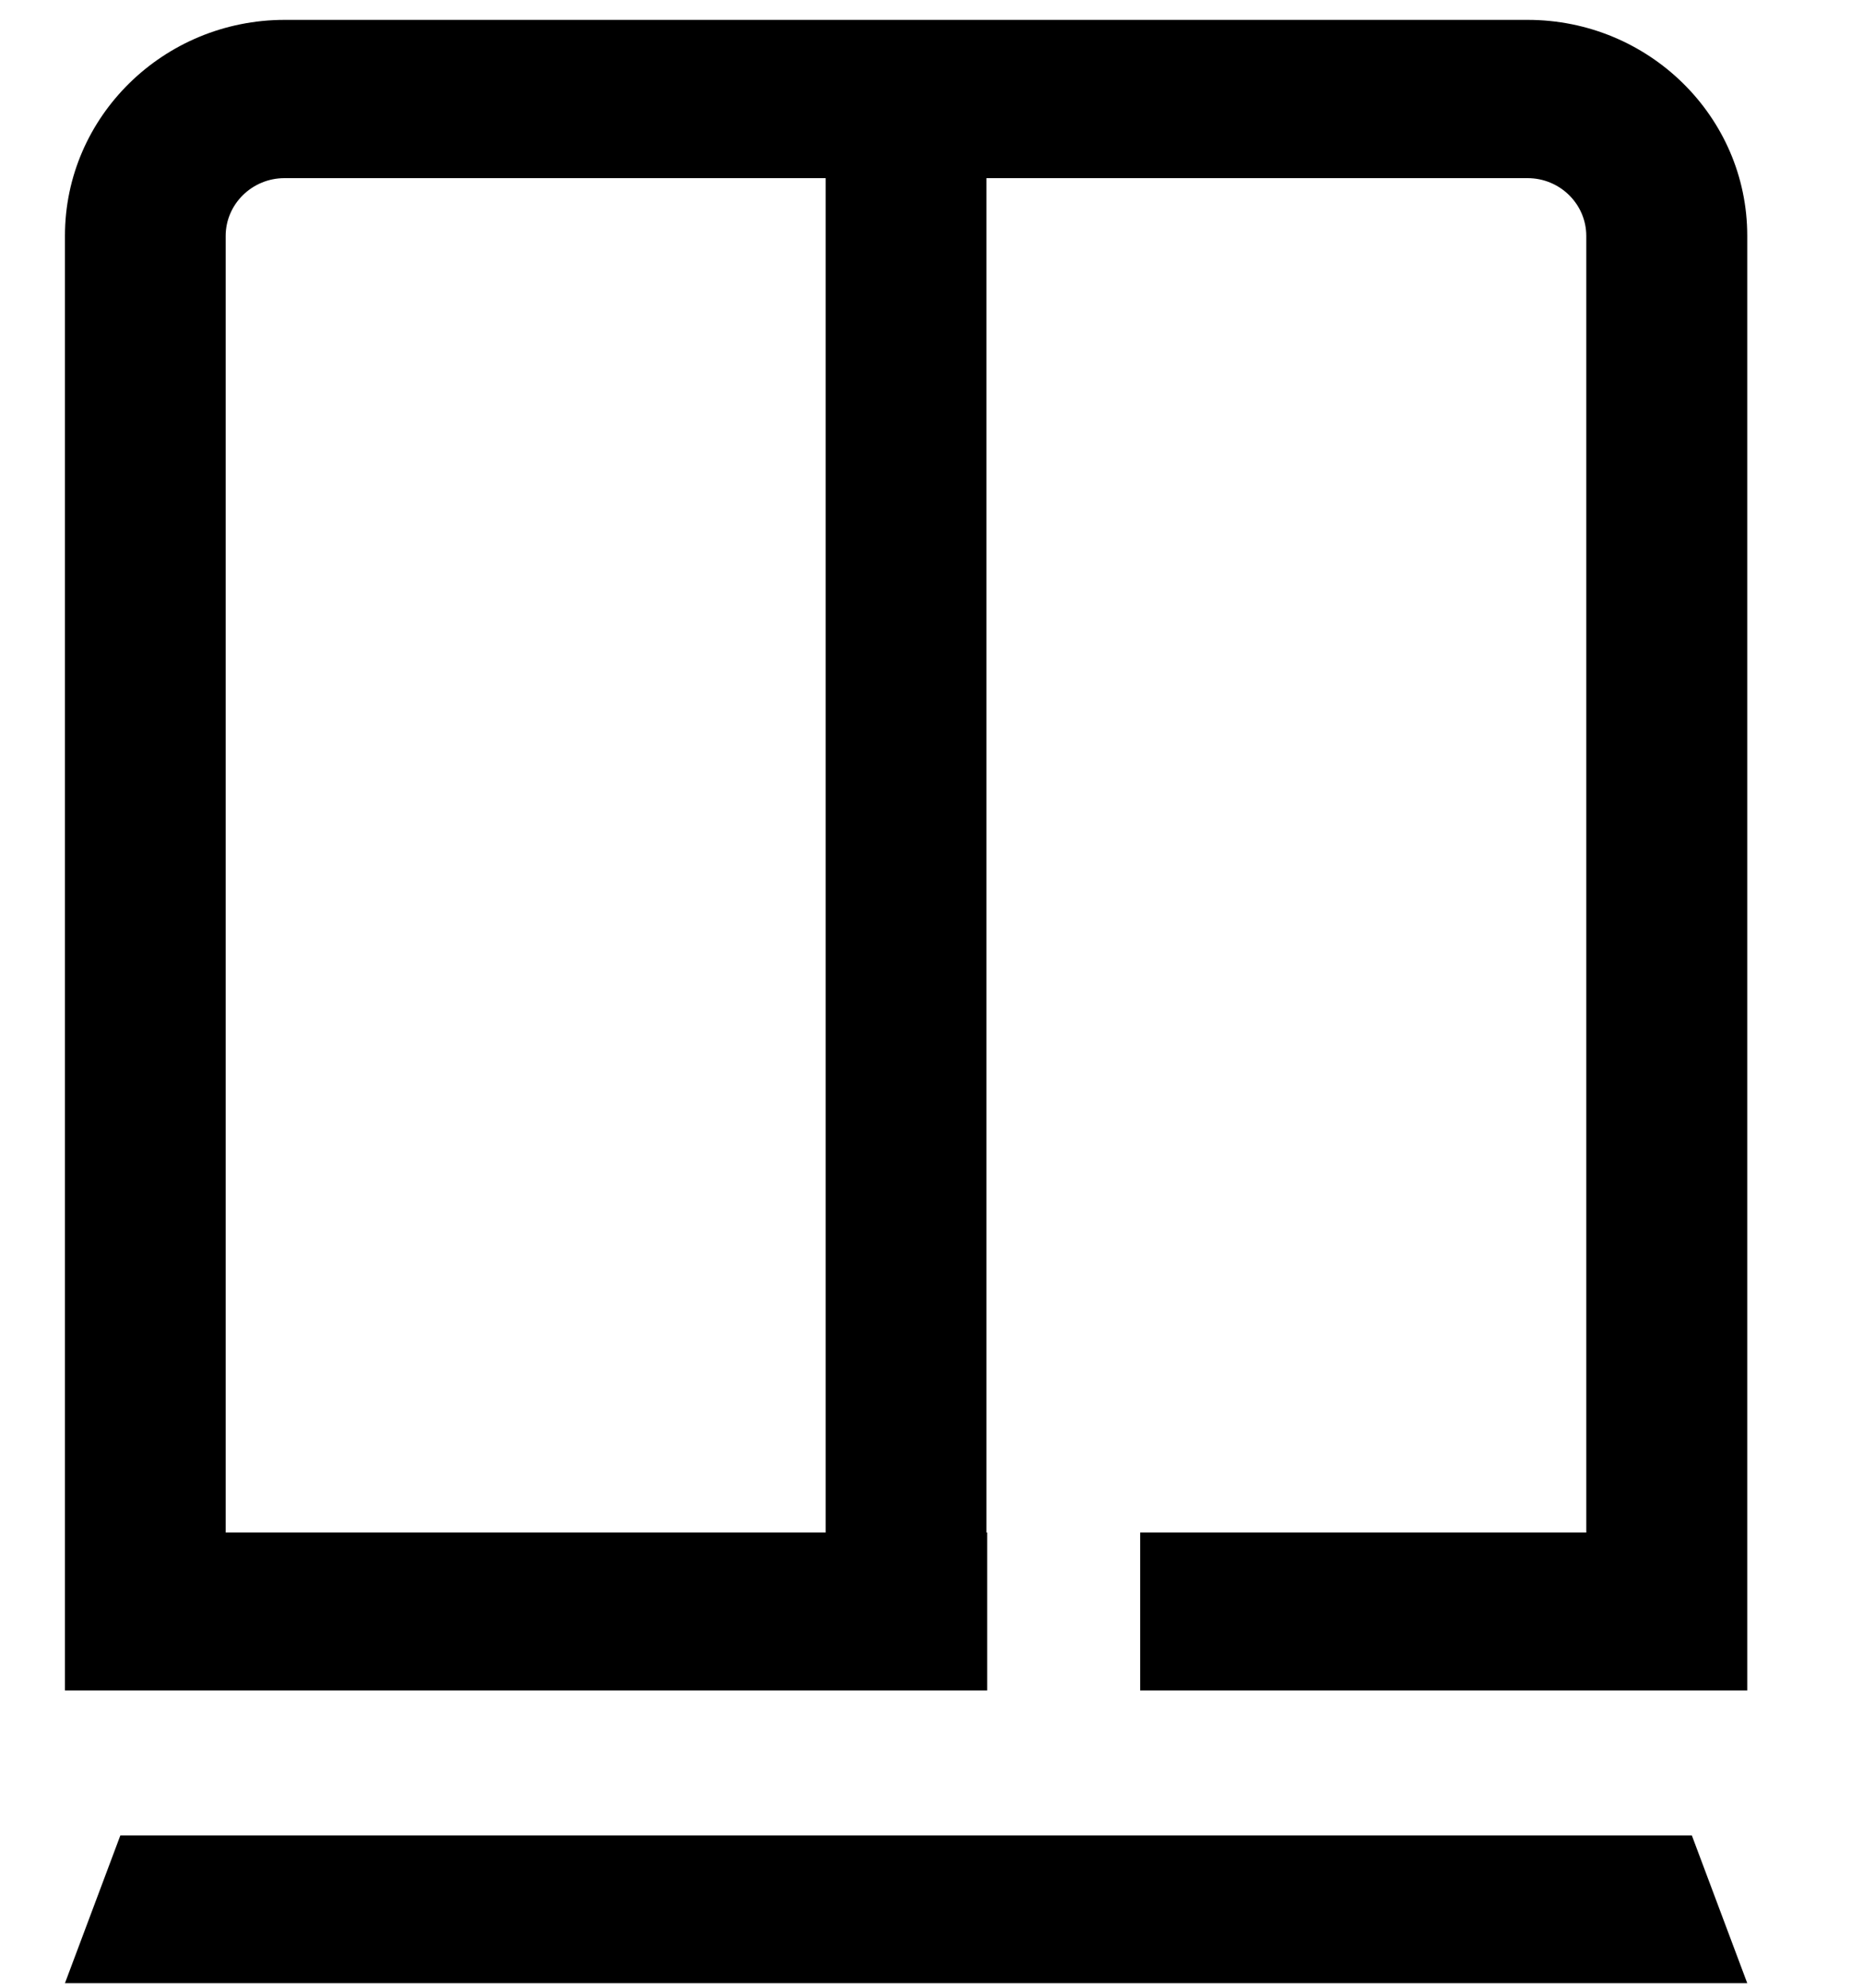 <svg width="15" height="16" viewBox="0 0 15 16" fill="none" xmlns="http://www.w3.org/2000/svg">
<g id="Group 6169">
<g id="Group">
<path id="Vector" d="M0.969 14.774L0.523 15.963H14.068L13.622 14.774H0.969Z" fill="currentColor"/>
<path id="Vector_2" d="M12.3 0.16H2.292C1.317 0.16 0.523 0.939 0.523 1.897V13.607H7.948V12.336H7.942V1.32H6.648V12.336H1.817V1.899C1.817 1.643 2.03 1.434 2.29 1.434H12.3C12.56 1.434 12.772 1.643 12.772 1.899V12.336H9.18V13.607H14.068V1.897C14.068 0.94 13.276 0.16 12.3 0.16Z" fill="currentColor"/>
</g>
</g>
</svg>
